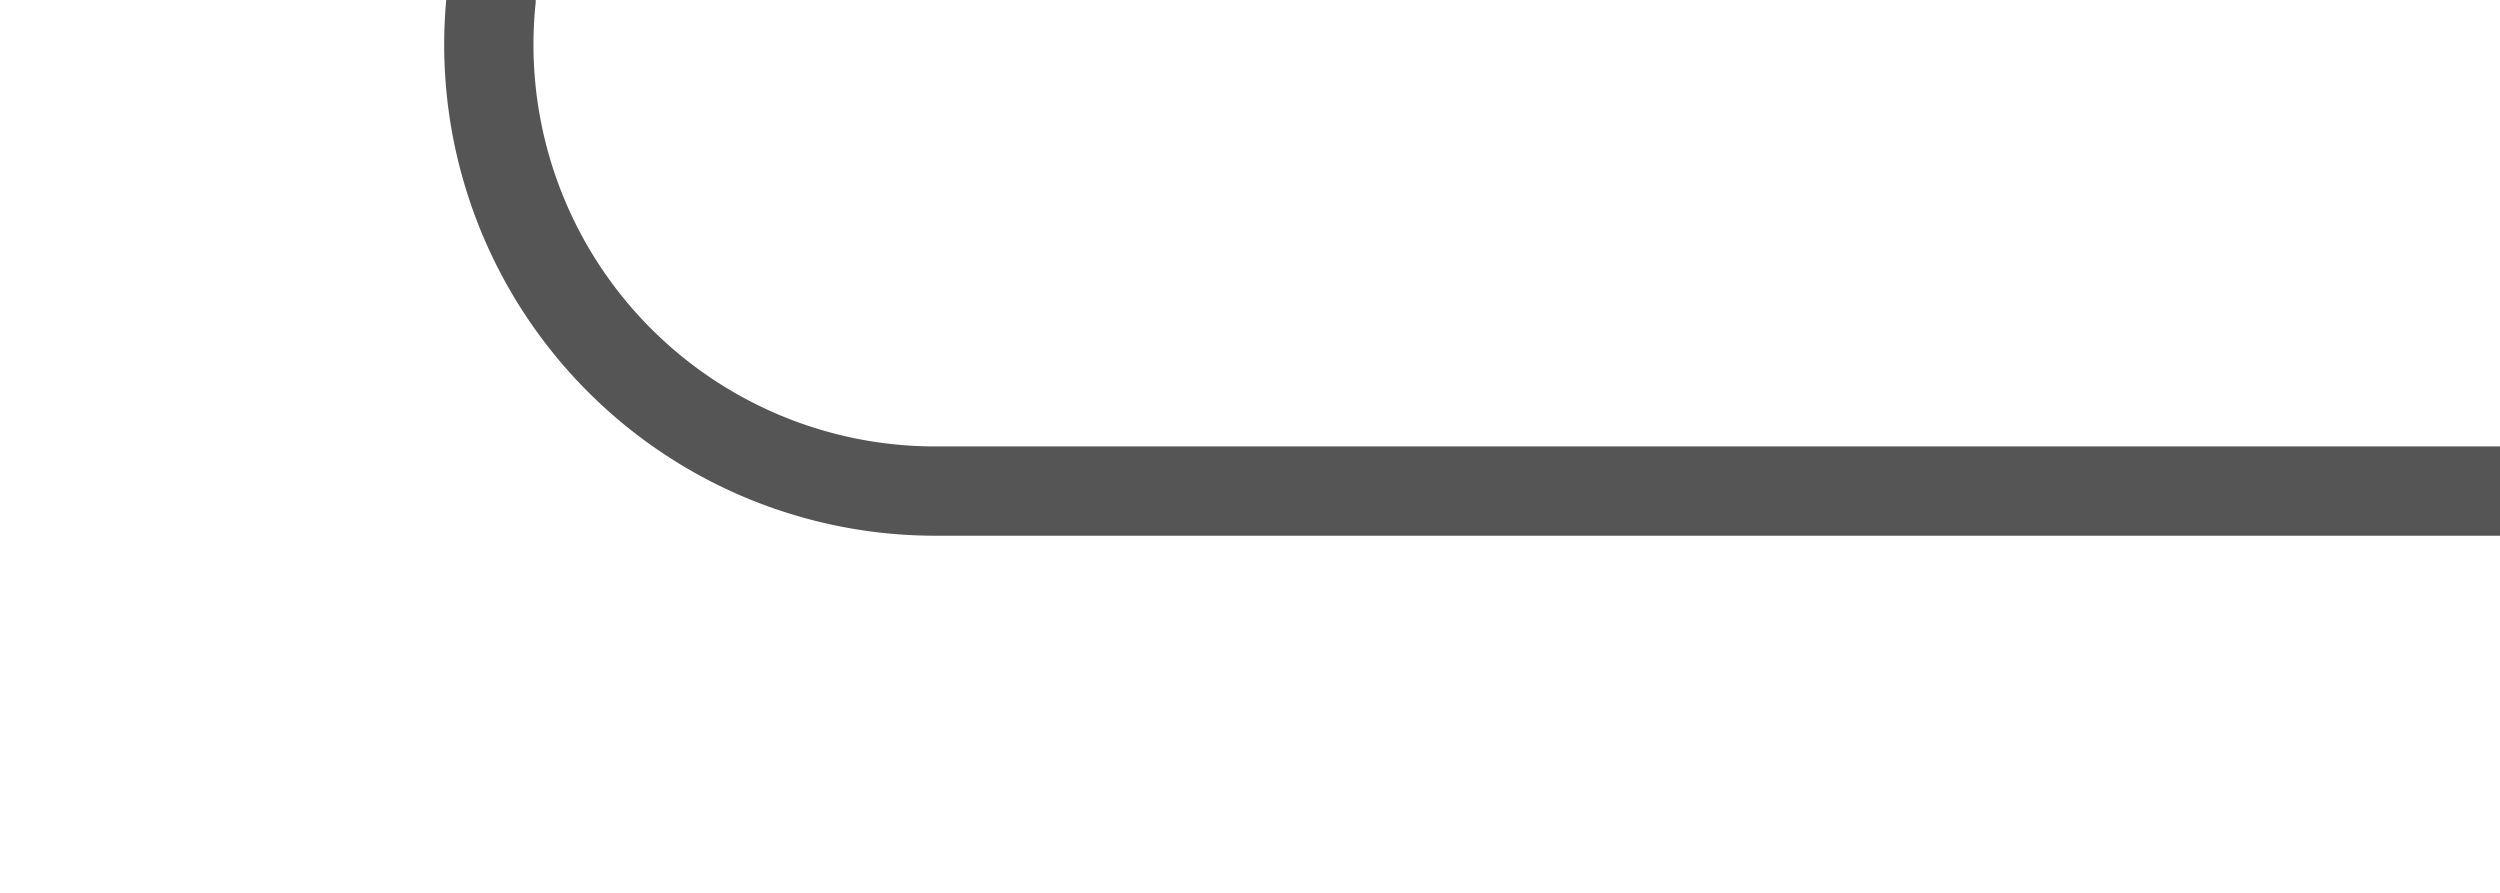 ﻿<?xml version="1.0" encoding="utf-8"?>
<svg version="1.1" xmlns:xlink="http://www.w3.org/1999/xlink" width="28px" height="10px" preserveAspectRatio="xMinYMid meet" viewBox="1813 553  28 8" xmlns="http://www.w3.org/2000/svg">
  <path d="M 1797 495.5  L 1813 495.5  A 5 5 0 0 1 1818.5 500.5 L 1818.5 552  A 5 5 0 0 0 1823.5 557.5 L 1841 557.5  " stroke-width="1" stroke="#555555" fill="none" />
  <path d="M 1799 492.5  A 3 3 0 0 0 1796 495.5 A 3 3 0 0 0 1799 498.5 A 3 3 0 0 0 1802 495.5 A 3 3 0 0 0 1799 492.5 Z " fill-rule="nonzero" fill="#555555" stroke="none" />
</svg>